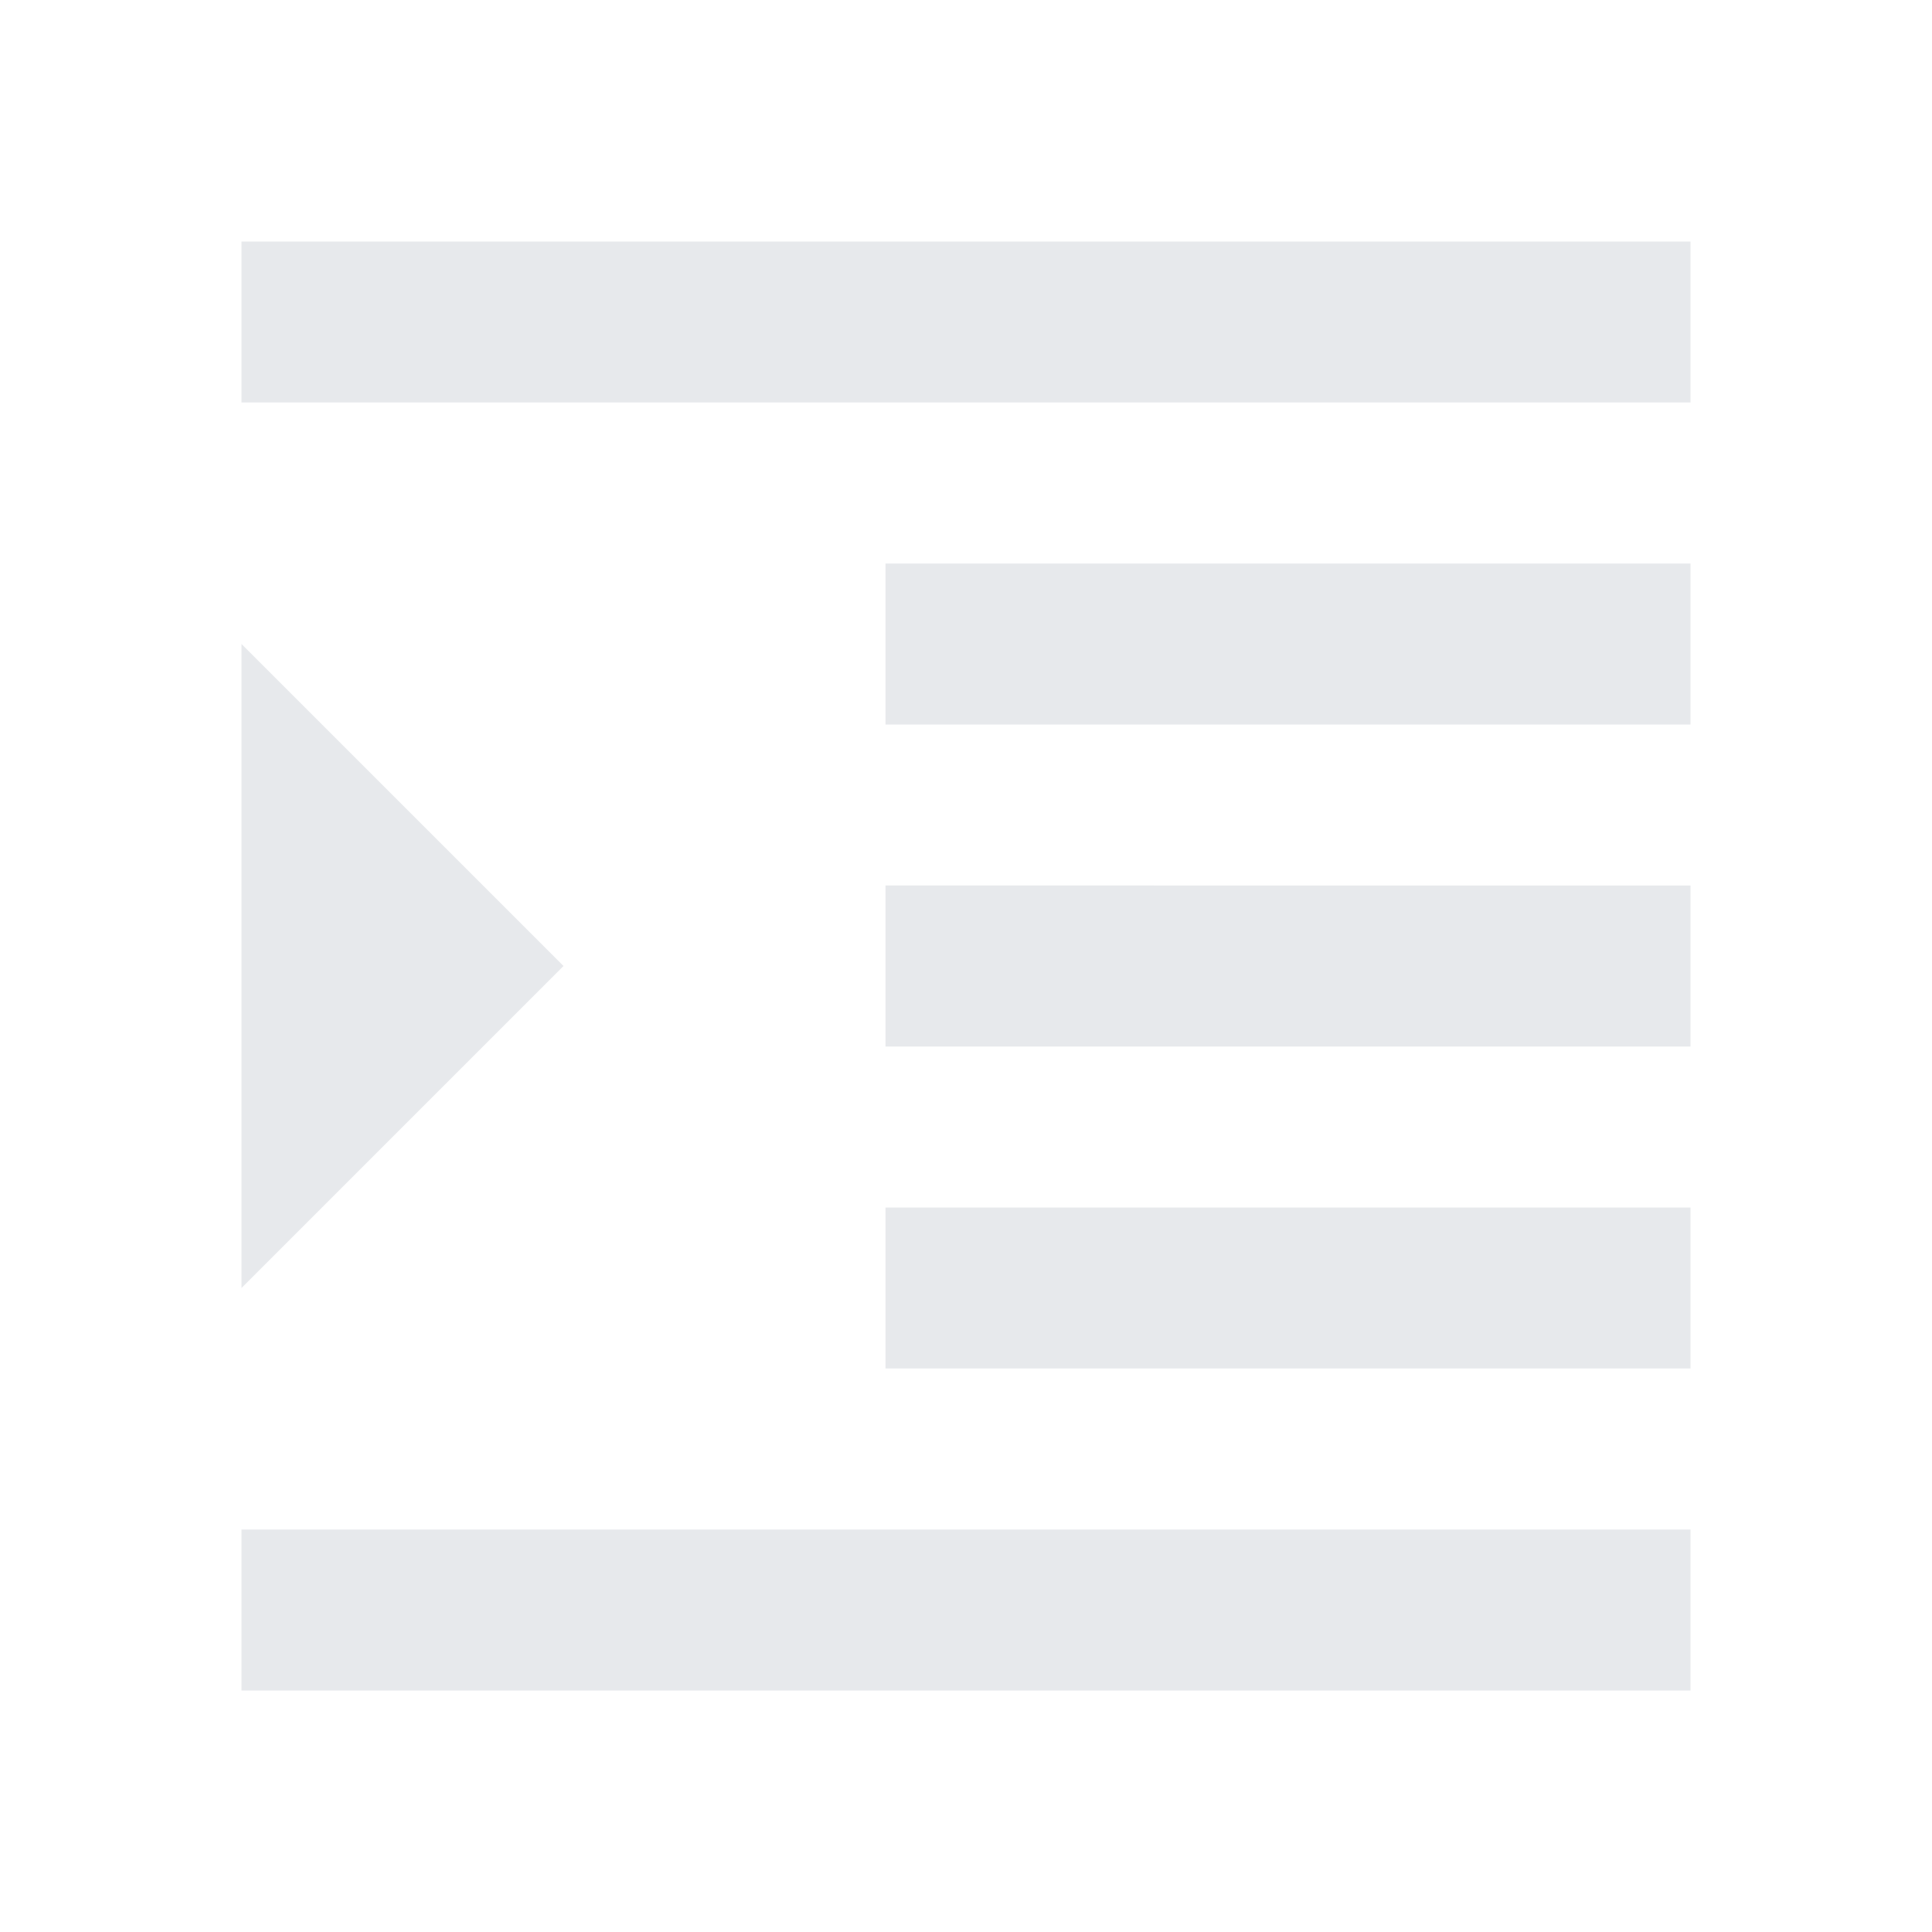 <svg fill="#E7E9EC" xmlns="http://www.w3.org/2000/svg" height="24" viewBox="0 0 24 24" width="24"><path d="M3 21h18v-2H3v2zM3 8v8l4-4-4-4zm8 9h10v-2H11v2zM3 3v2h18V3H3zm8 6h10V7H11v2zm0 4h10v-2H11v2z"/></svg>